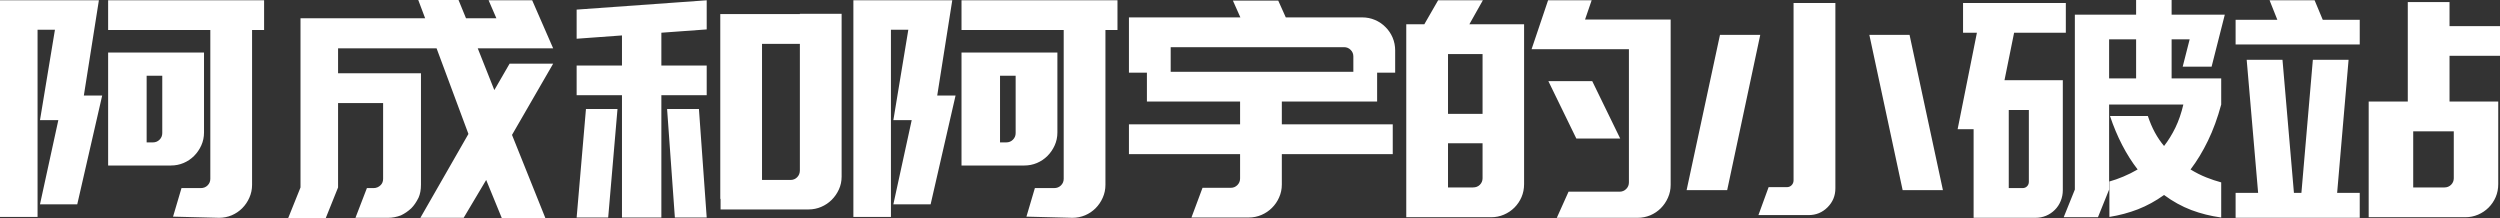 <svg width="532.472" height="46.453" viewBox="0 0 532.472 46.453" fill="none" xmlns="http://www.w3.org/2000/svg" xmlns:xlink="http://www.w3.org/1999/xlink">
	<rect x="0" y="0" width="532.472" height="46.453" fill="#333333" stroke="none"/>
	<desc>
			Created with Pixso.
	</desc>
	<path d="M103.552 38.328L106.88 46.453L116.161 46.453L109.052 28.734L117.817 13.562L108.536 13.562L105.286 19.188L101.755 10.297L117.817 10.297L113.349 0.062L104.067 0.062L105.724 3.891L99.255 3.891L97.661 0L89.083 0L90.552 3.891L64.005 3.891L64.005 39.922L61.38 46.453L69.38 46.453L72.005 39.922L72.005 21.953L81.599 21.953L81.599 38.078Q81.599 38.906 81.083 39.422Q80.442 40.062 79.552 40.062L78.145 40.062L75.708 46.391L82.63 46.391Q84.036 46.391 85.38 45.875Q86.583 45.312 87.614 44.344Q88.442 43.516 89.145 42.109Q89.661 40.953 89.661 39.359L89.661 15.609L72.005 15.609L72.005 10.297L92.989 10.297L99.77 28.531L89.536 46.391L98.755 46.391L103.552 38.328ZM441.92 40.375L439.545 46.266L446.842 46.266L449.217 40.375L449.217 22.266L465.029 22.266Q464.389 25.016 463.326 27.203Q462.264 29.375 460.92 31.094Q459.842 29.812 458.967 28.219Q458.107 26.625 457.467 24.703L449.404 24.703Q451.639 31.359 455.295 36.094Q453.764 36.984 452.217 37.625Q450.685 38.266 449.279 38.656L449.279 46.203Q452.482 45.688 455.357 44.578Q458.232 43.453 460.92 41.531Q463.685 43.578 466.717 44.734Q469.764 45.875 473.092 46.328L473.092 38.844Q471.607 38.453 469.904 37.781Q468.217 37.109 466.56 36.094Q468.607 33.406 470.264 29.984Q471.936 26.547 473.092 22.266L473.092 16.703L462.529 16.703L462.529 8.375L466.373 8.375L464.889 14.203L471.045 14.203L473.857 3.125L462.529 3.125L462.529 0L454.967 0L454.967 3.125L441.92 3.125L441.92 40.375ZM4.219 0.062L0 0.062L0 46.203L8 46.203L8 6.328L11.703 6.328L8.516 25.594L12.422 25.594L8.516 43.516L16.453 43.516L21.766 20.344L17.859 20.344L21.062 0.062L4.219 0.062ZM44.219 39.484Q43.641 40.062 42.75 40.062L38.656 40.062L36.859 46.141L46.656 46.391Q48.062 46.391 49.344 45.859Q50.625 45.312 51.578 44.359Q52.547 43.391 53.109 42.109Q53.688 40.828 53.688 39.359L53.688 6.391L56.25 6.391L56.25 0.062L23.031 0.062L23.031 6.391L44.797 6.391L44.797 38.078Q44.797 38.906 44.219 39.484ZM150.52 0.062L122.817 2.047L122.817 8.25L132.474 7.547L132.474 13.953L122.817 13.953L122.817 20.281L132.474 20.281L132.474 46.328L140.864 46.328L140.864 20.281L150.52 20.281L150.52 13.953L140.864 13.953L140.864 6.969L150.52 6.266L150.52 0.062ZM185.978 0.062L181.76 0.062L181.76 46.203L189.76 46.203L189.76 6.328L193.463 6.328L190.275 25.594L194.182 25.594L190.275 43.516L198.213 43.516L203.525 20.344L199.619 20.344L202.822 0.062L185.978 0.062ZM225.978 39.484Q225.4 40.062 224.51 40.062L220.416 40.062L218.619 46.141L228.416 46.391Q229.822 46.391 231.103 45.859Q232.385 45.312 233.338 44.359Q234.307 43.391 234.869 42.109Q235.447 40.828 235.447 39.359L235.447 6.391L238.01 6.391L238.01 0.062L204.791 0.062L204.791 6.391L226.557 6.391L226.557 38.078Q226.557 38.906 225.978 39.484ZM312.957 5.172L315.832 0.062L306.301 0.062L303.363 5.172L299.519 5.172L299.519 46.266L317.629 46.266Q319.035 46.266 320.316 45.719Q321.598 45.172 322.551 44.219Q323.519 43.25 324.066 41.984Q324.613 40.703 324.613 39.219L324.613 5.172L312.957 5.172ZM355.832 4.156L337.598 4.156L339.004 0.062L329.723 0.062L326.207 10.484L346.941 10.484L346.941 38.844Q346.941 39.672 346.363 40.25Q345.785 40.828 344.957 40.828L334.082 40.828L331.582 46.391L348.801 46.391Q350.207 46.391 351.488 45.859Q352.769 45.312 353.723 44.359Q354.691 43.391 355.254 42.109Q355.832 40.828 355.832 39.359L355.832 4.156ZM476.159 9.469L502.597 9.469L502.597 4.219L494.722 4.219L492.987 0.062L483.394 0.062L485.05 4.219L476.159 4.219L476.159 9.469ZM293.311 15.484L297.155 15.484L297.155 10.75Q297.155 9.281 296.608 8Q296.061 6.719 295.093 5.766Q294.14 4.797 292.858 4.25Q291.577 3.703 290.108 3.703L273.858 3.703L272.249 0.125L262.593 0.125L264.186 3.703L240.452 3.703L240.452 15.484L244.28 15.484L244.28 21.625L264.124 21.625L264.124 26.484L240.452 26.484L240.452 32.828L264.124 32.828L264.124 38.016Q264.124 38.844 263.546 39.422Q262.968 40 262.14 40L256.124 40L253.765 46.328L265.983 46.328Q267.39 46.328 268.671 45.781Q269.952 45.234 270.905 44.281Q271.874 43.328 272.436 42.047Q273.015 40.766 273.015 39.297L273.015 32.828L296.64 32.828L296.64 26.484L273.015 26.484L273.015 21.625L293.311 21.625L293.311 15.484ZM531.55 41.984Q532.097 40.703 532.097 39.219L532.097 21.625L521.722 21.625L521.722 11.891L532.472 11.891L532.472 5.562L521.722 5.562L521.722 0.438L512.831 0.438L512.831 21.625L504.503 21.625L504.503 46.266L525.112 46.266Q526.519 46.266 527.8 45.719Q529.081 45.172 530.034 44.219Q531.003 43.25 531.55 41.984ZM376.696 39.859L374.524 45.812L385.212 45.812Q387.587 45.812 389.243 44.156Q390.915 42.484 390.915 40.125L390.915 0.641L382.009 0.641L382.009 38.391Q382.009 39.031 381.587 39.453Q381.181 39.859 380.602 39.859L376.696 39.859ZM416.951 27.516L420.357 27.516L420.357 46.391L433.529 46.391Q434.748 46.391 435.795 45.953Q436.857 45.5 437.654 44.703Q438.467 43.891 438.904 42.812Q439.357 41.719 439.357 40.5L439.357 17.078L426.935 17.078L428.982 6.969L439.998 6.969L439.998 0.641L418.107 0.641L418.107 6.969L421.06 6.969L416.951 27.516ZM179.255 2.938L170.364 2.938L170.364 3L153.411 3L153.411 42.359L153.474 42.359L153.474 44.609L172.224 44.609Q173.63 44.609 174.911 44.062Q176.192 43.516 177.145 42.562Q178.114 41.594 178.677 40.344Q179.255 39.094 179.255 37.625L179.255 2.938ZM359.227 40.5L367.868 40.5L374.915 7.422L366.337 7.422L359.227 40.5ZM398.149 7.422L405.243 40.5L413.821 40.5L406.712 7.422L398.149 7.422ZM449.217 16.703L449.217 8.375L454.967 8.375L454.967 16.703L449.217 16.703ZM162.302 9.344L170.364 9.344L170.364 36.281Q170.364 37.172 169.786 37.75Q169.208 38.328 168.38 38.328L162.302 38.328L162.302 9.344ZM249.343 15.297L249.343 10.047L286.265 10.047Q287.108 10.047 287.671 10.625Q288.249 11.188 288.249 12.031L288.249 15.297L249.343 15.297ZM43.453 11.188L23.031 11.188L23.031 35.25L36.422 35.25Q37.828 35.25 39.094 34.719Q40.375 34.172 41.328 33.219Q42.297 32.25 42.875 30.969Q43.453 29.688 43.453 28.219L43.453 11.188ZM225.213 11.188L204.791 11.188L204.791 35.25L218.182 35.25Q219.588 35.25 220.853 34.719Q222.135 34.172 223.088 33.219Q224.057 32.25 224.635 30.969Q225.213 29.688 225.213 28.219L225.213 11.188ZM308.41 11.516L315.769 11.516L315.769 24.25L308.41 24.25L308.41 11.516ZM476.159 46.391L502.597 46.391L502.597 41.078L497.784 41.078L500.222 12.734L492.612 12.734L490.175 41.078L488.581 41.078L486.144 12.734L478.519 12.734L480.956 41.078L476.159 41.078L476.159 46.391ZM32.578 30.328L31.234 30.328L31.234 16.125L34.562 16.125L34.562 28.344Q34.562 29.172 33.984 29.75Q33.406 30.328 32.578 30.328ZM214.338 30.328L212.994 30.328L212.994 16.125L216.322 16.125L216.322 28.344Q216.322 29.172 215.744 29.75Q215.166 30.328 214.338 30.328ZM329.785 17.281L335.738 29.5L345.082 29.5L339.129 17.281L329.785 17.281ZM122.817 46.328L129.536 46.328L131.52 23.219L124.802 23.219L122.817 46.328ZM143.739 46.328L150.52 46.328L148.864 23.219L142.083 23.219L143.739 46.328ZM430.779 40.062L427.842 40.062L427.842 23.422L432.123 23.422L432.123 38.719Q432.123 39.297 431.732 39.688Q431.357 40.062 430.779 40.062ZM513.987 27.969L522.628 27.969L522.628 37.953Q522.628 38.781 522.05 39.359Q521.472 39.922 520.644 39.922L513.987 39.922L513.987 27.969ZM315.191 39.359Q314.629 39.922 313.723 39.922L308.41 39.922L308.41 30.516L315.769 30.516L315.769 37.953Q315.769 38.781 315.191 39.359Z" fill="#FFFFFF"/>
	<defs/>
</svg>
